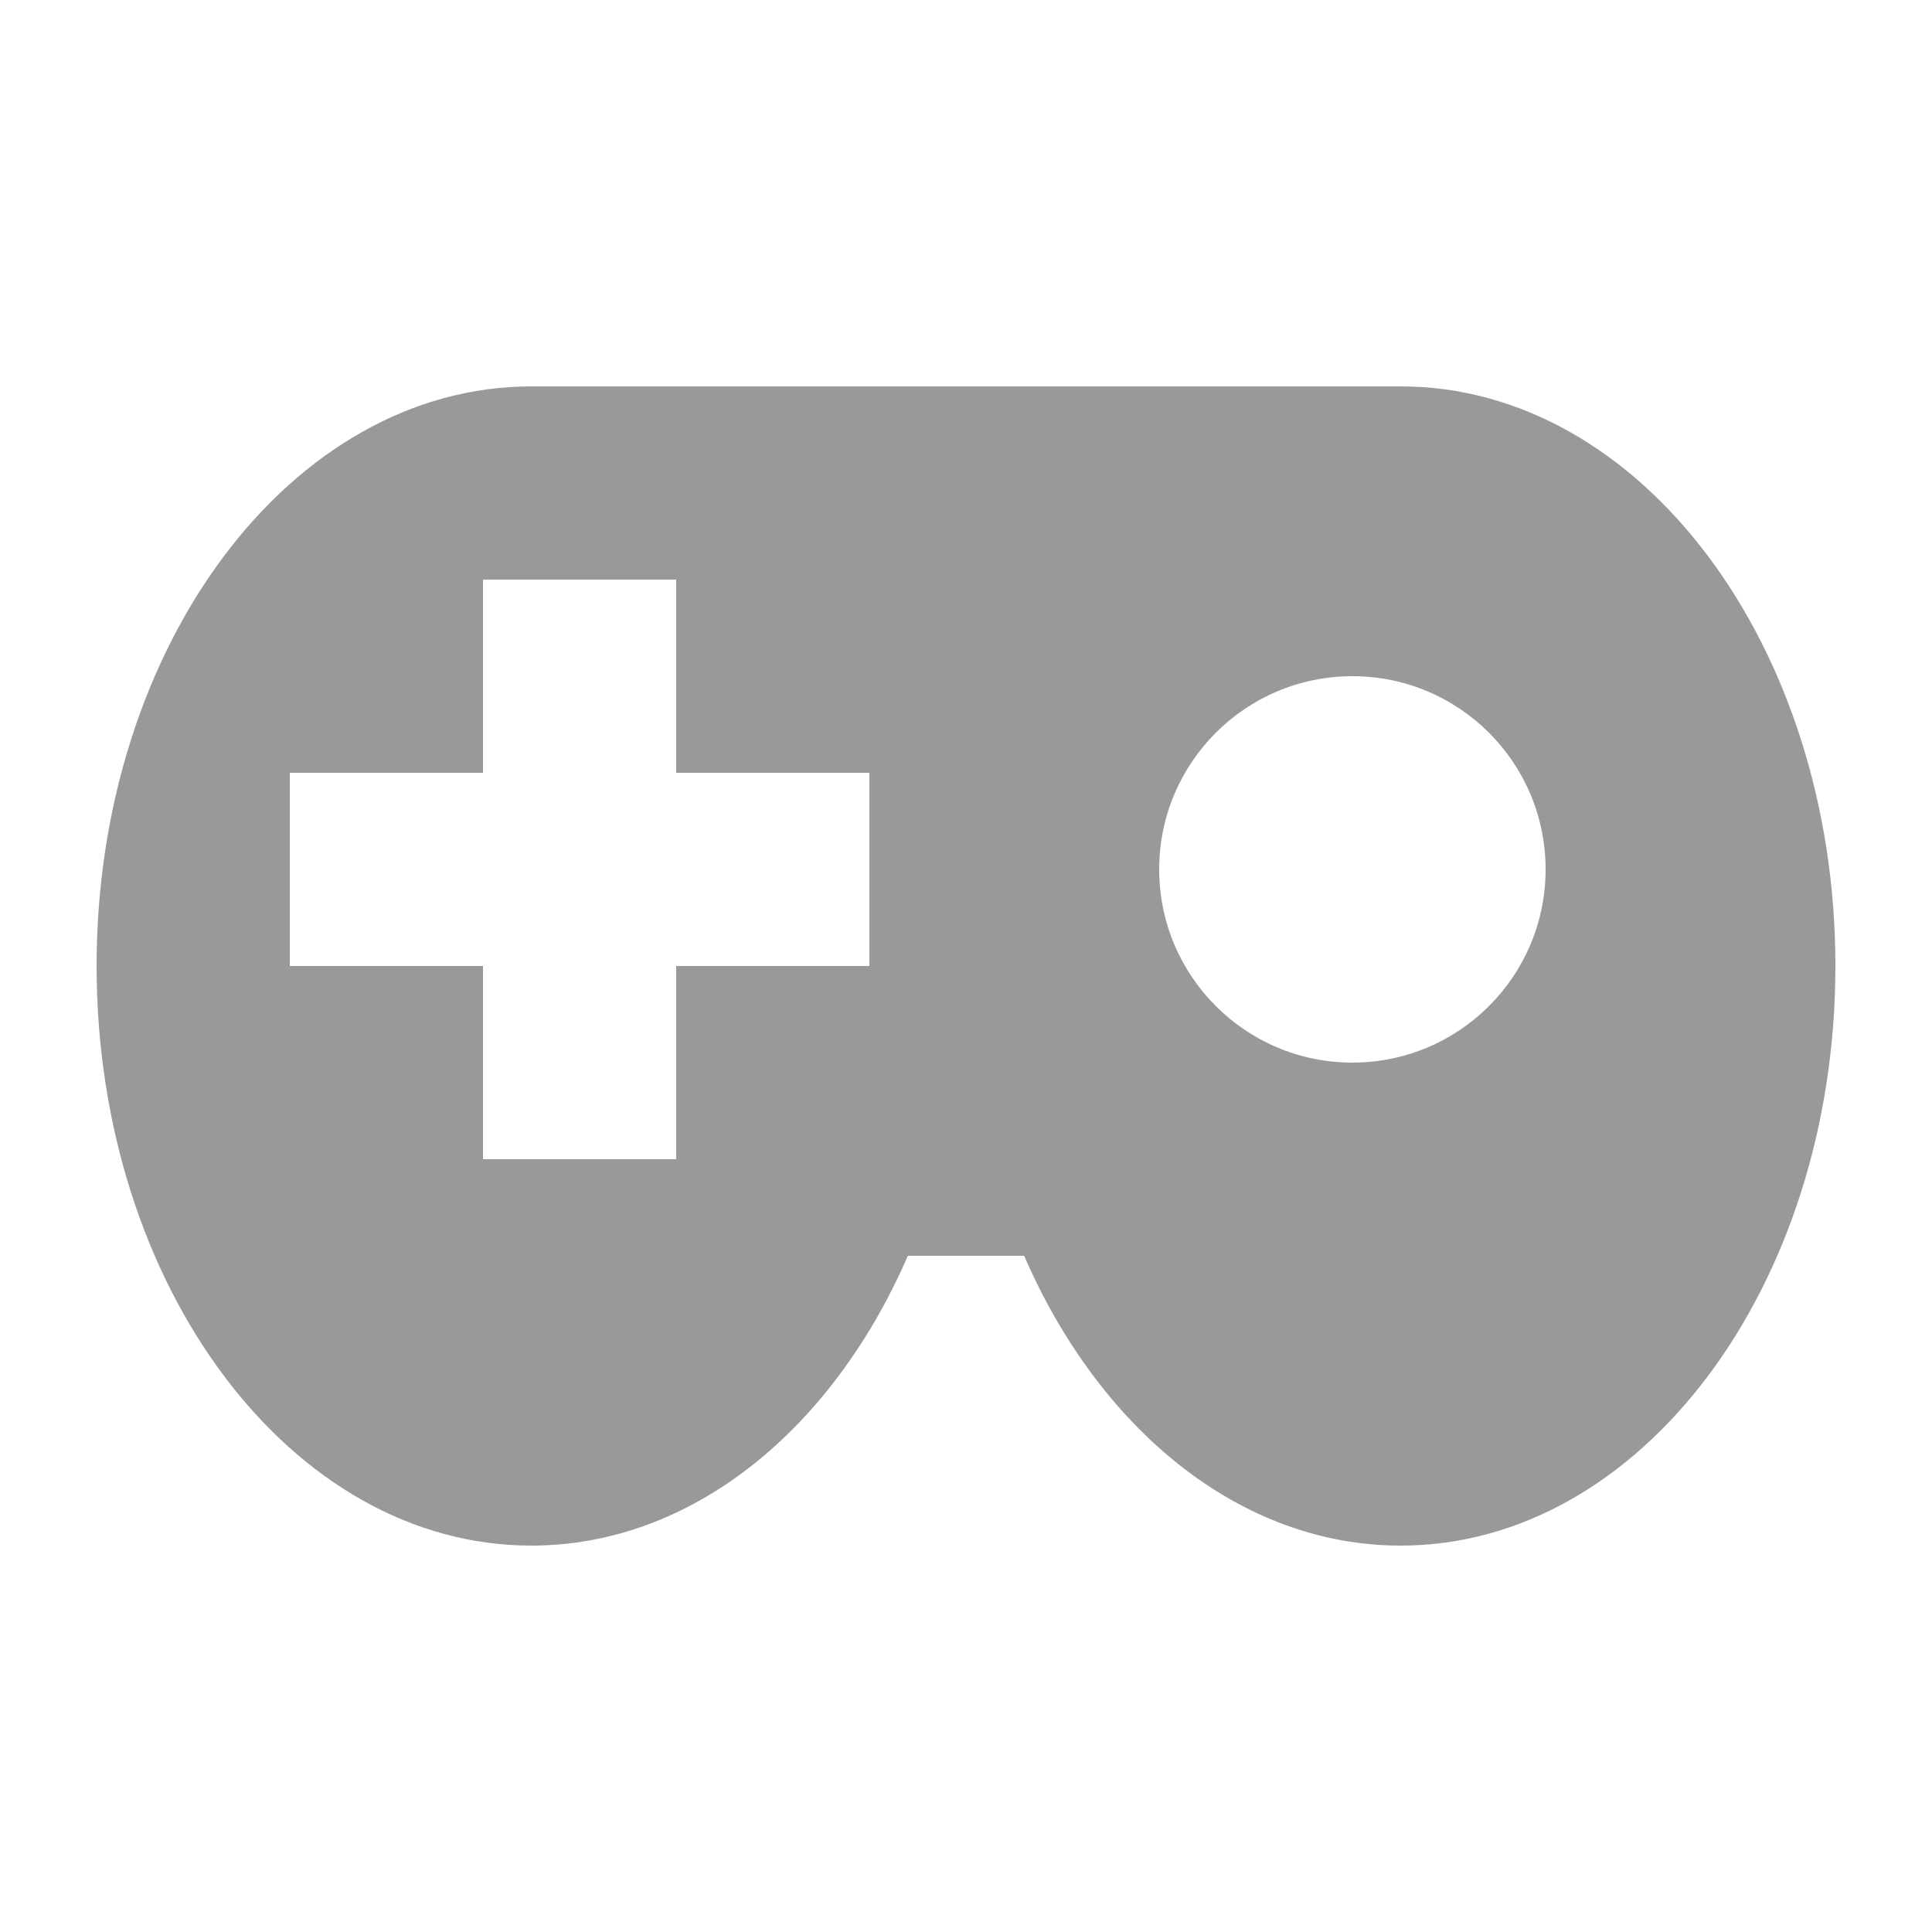 <svg width='20' height='20' viewBox='0 0 20 20' fill='none' xmlns='http://www.w3.org/2000/svg'><path fill-rule='evenodd' clip-rule='evenodd' d='M9.398 13C8.62 14.793 7.166 16 5.5 16C3.015 16 1 13.314 1 10C1 6.686 3.015 4 5.5 4H14.5C16.985 4 19 6.686 19 10C19 13.314 16.985 16 14.5 16C12.834 16 11.38 14.793 10.602 13H9.398ZM7 6H5V8H3V10H5V12H7V10H9V8H7V6ZM14 11C15.105 11 16 10.105 16 9C16 7.895 15.105 7 14 7C12.895 7 12 7.895 12 9C12 10.105 12.895 11 14 11Z' fill='#999999'/></svg>
